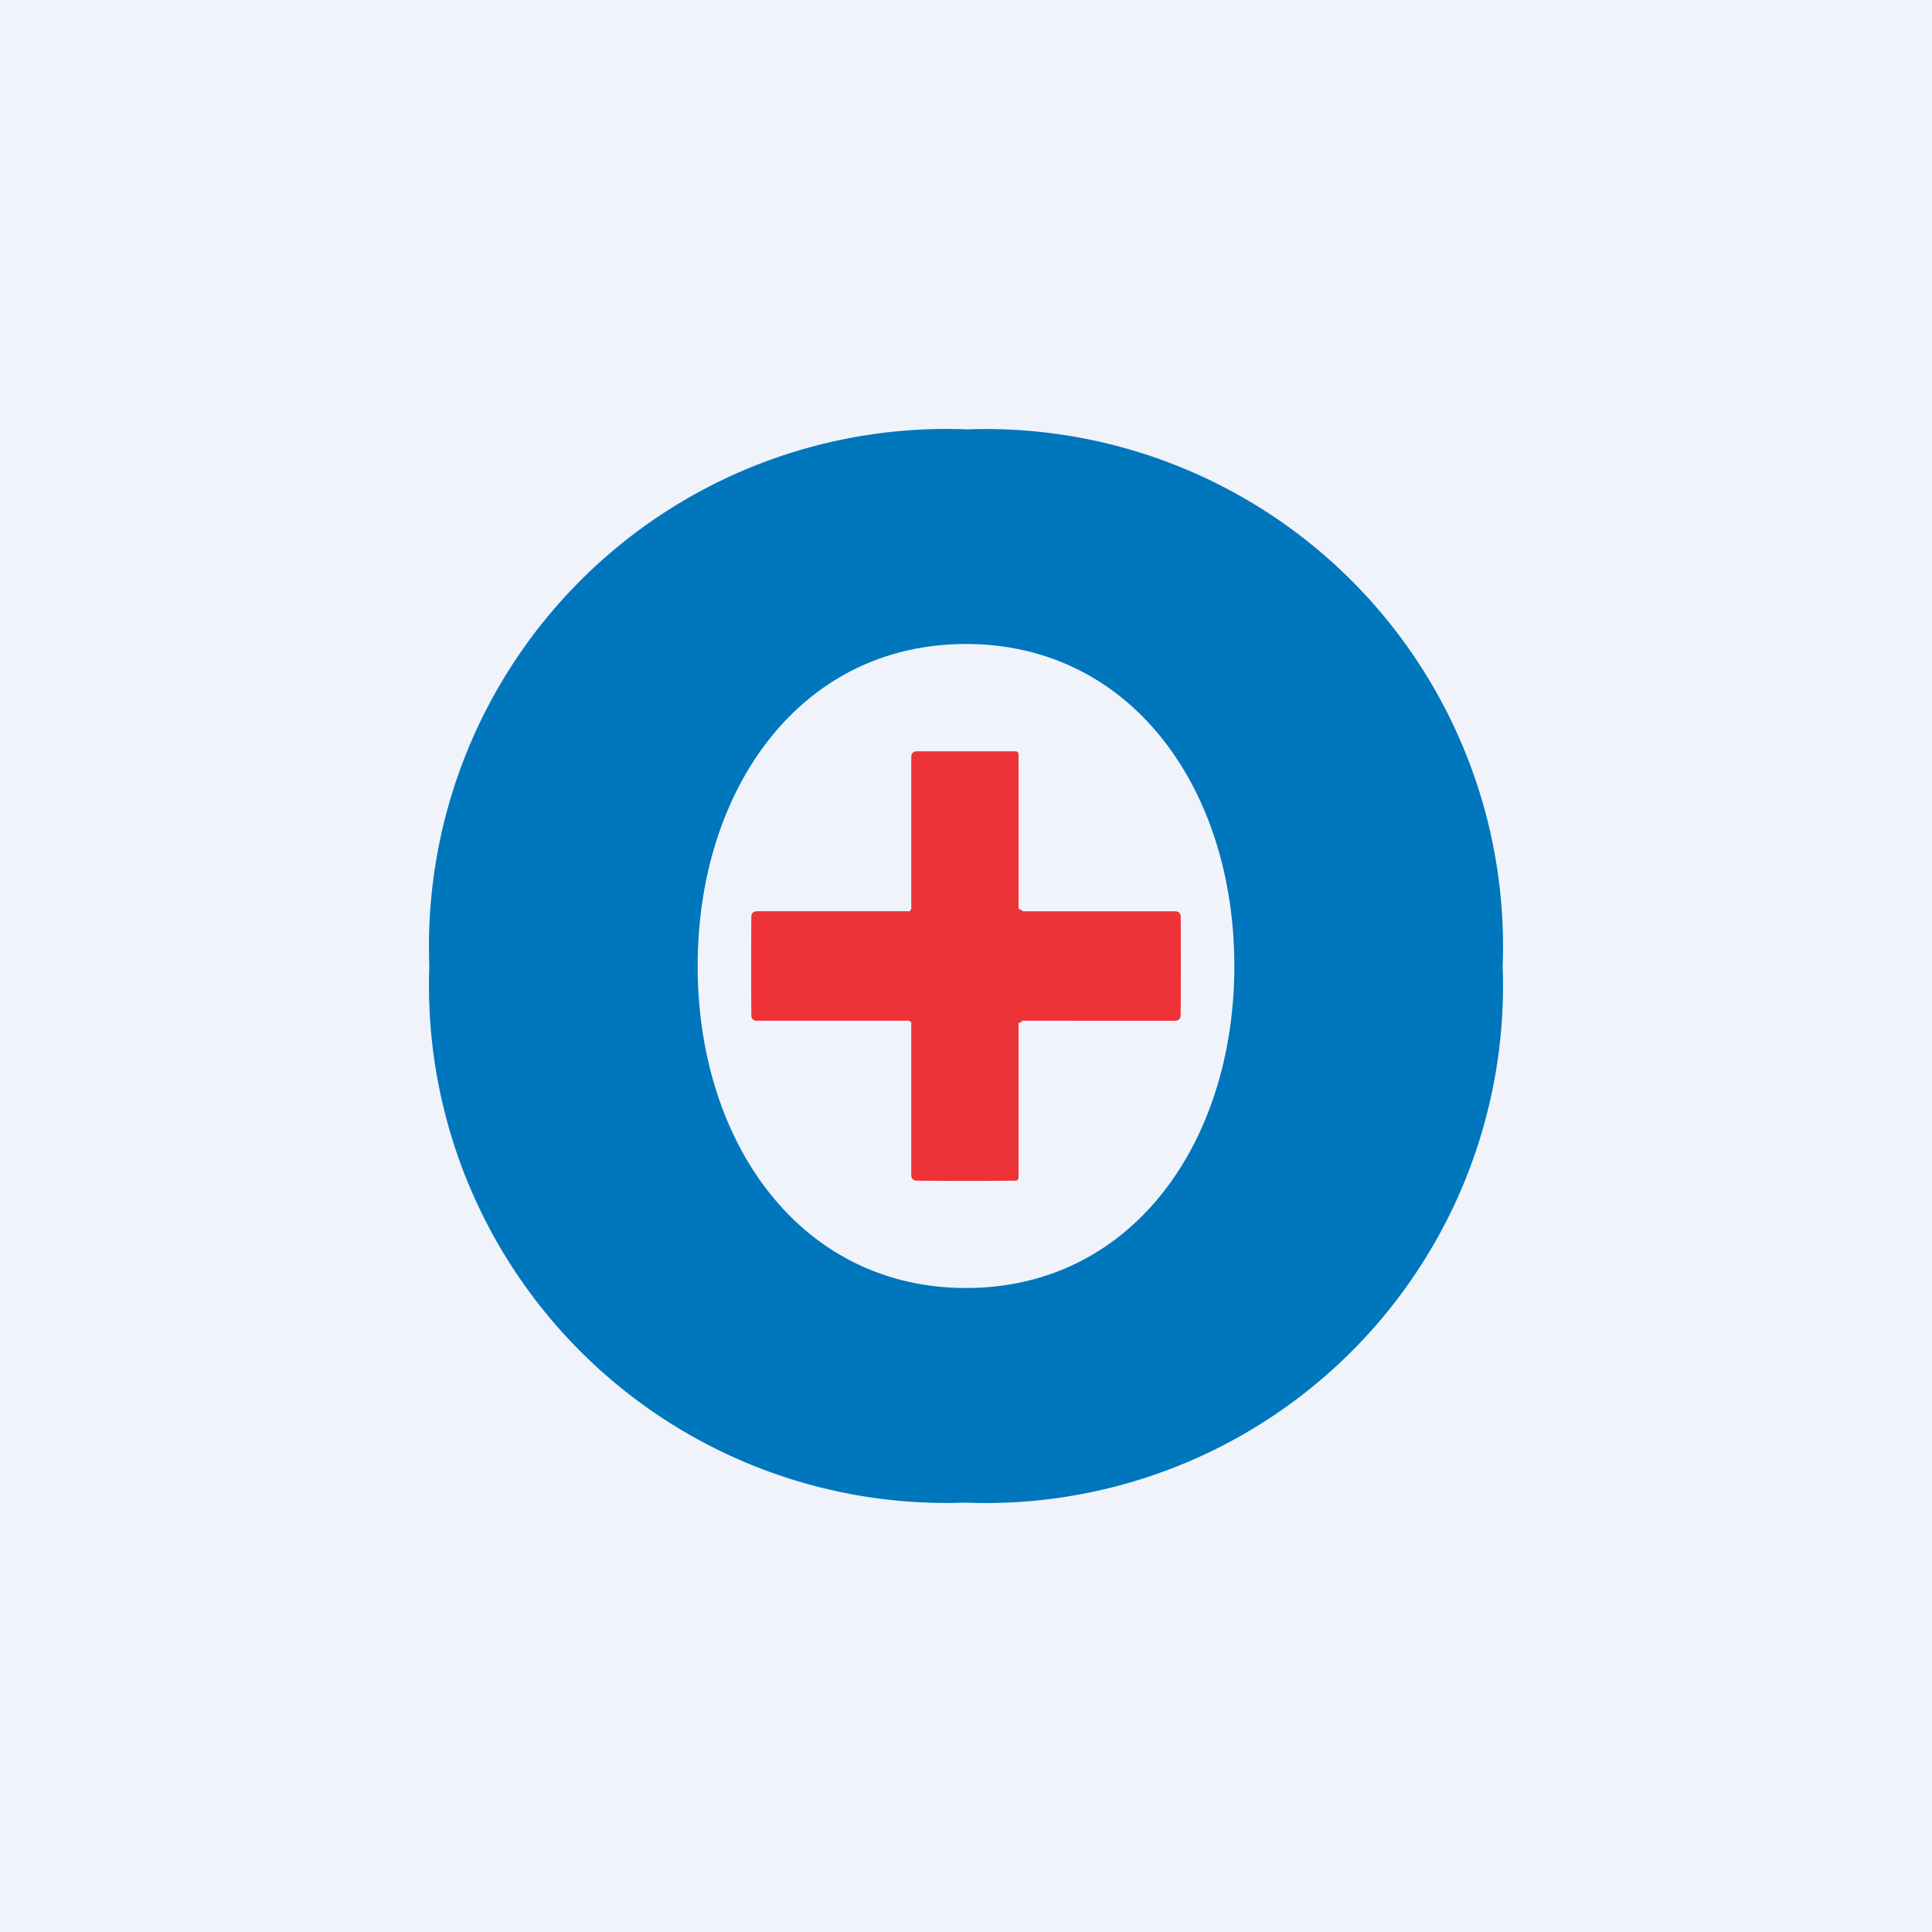 <!-- by TradingView --><svg width="18" height="18" viewBox="0 0 18 18" xmlns="http://www.w3.org/2000/svg"><path fill="#F0F3FA" d="M0 0h18v18H0z"/><path fill-rule="evenodd" d="M9.02 4A.11.11 0 0 1 9 4a4.82 4.82 0 0 0-5 5 4.82 4.82 0 0 0 4.98 5H9a4.82 4.82 0 0 0 5-5 4.82 4.82 0 0 0-4.98-5Zm2.48 5c0-1.65-.96-3-2.5-3-1.55 0-2.5 1.36-2.5 3 0 1.65.96 3 2.5 3 1.55 0 2.5-1.36 2.5-3Z" fill="#0076BC"/><path d="M9 7h.46c.03 0 .03.02.03.05v1.42h.02v.01h.01l.01.01h1.42c.03 0 .05.02.05.05a66.46 66.46 0 0 1 0 .92c0 .03-.02.05-.05.05H9.52v.01l-.03.01v1.42c0 .03 0 .05-.03.05a49.7 49.7 0 0 1-.92 0c-.03 0-.05-.02-.05-.05V9.52h-.01l-.01-.01H7.05c-.03 0-.05-.02-.05-.05a67.45 67.45 0 0 1 0-.92c0-.03.02-.05.05-.05h1.43v-.01l.01-.01V7.05c0-.03.02-.05.05-.05H9Z" fill="#EC3237"/></svg>